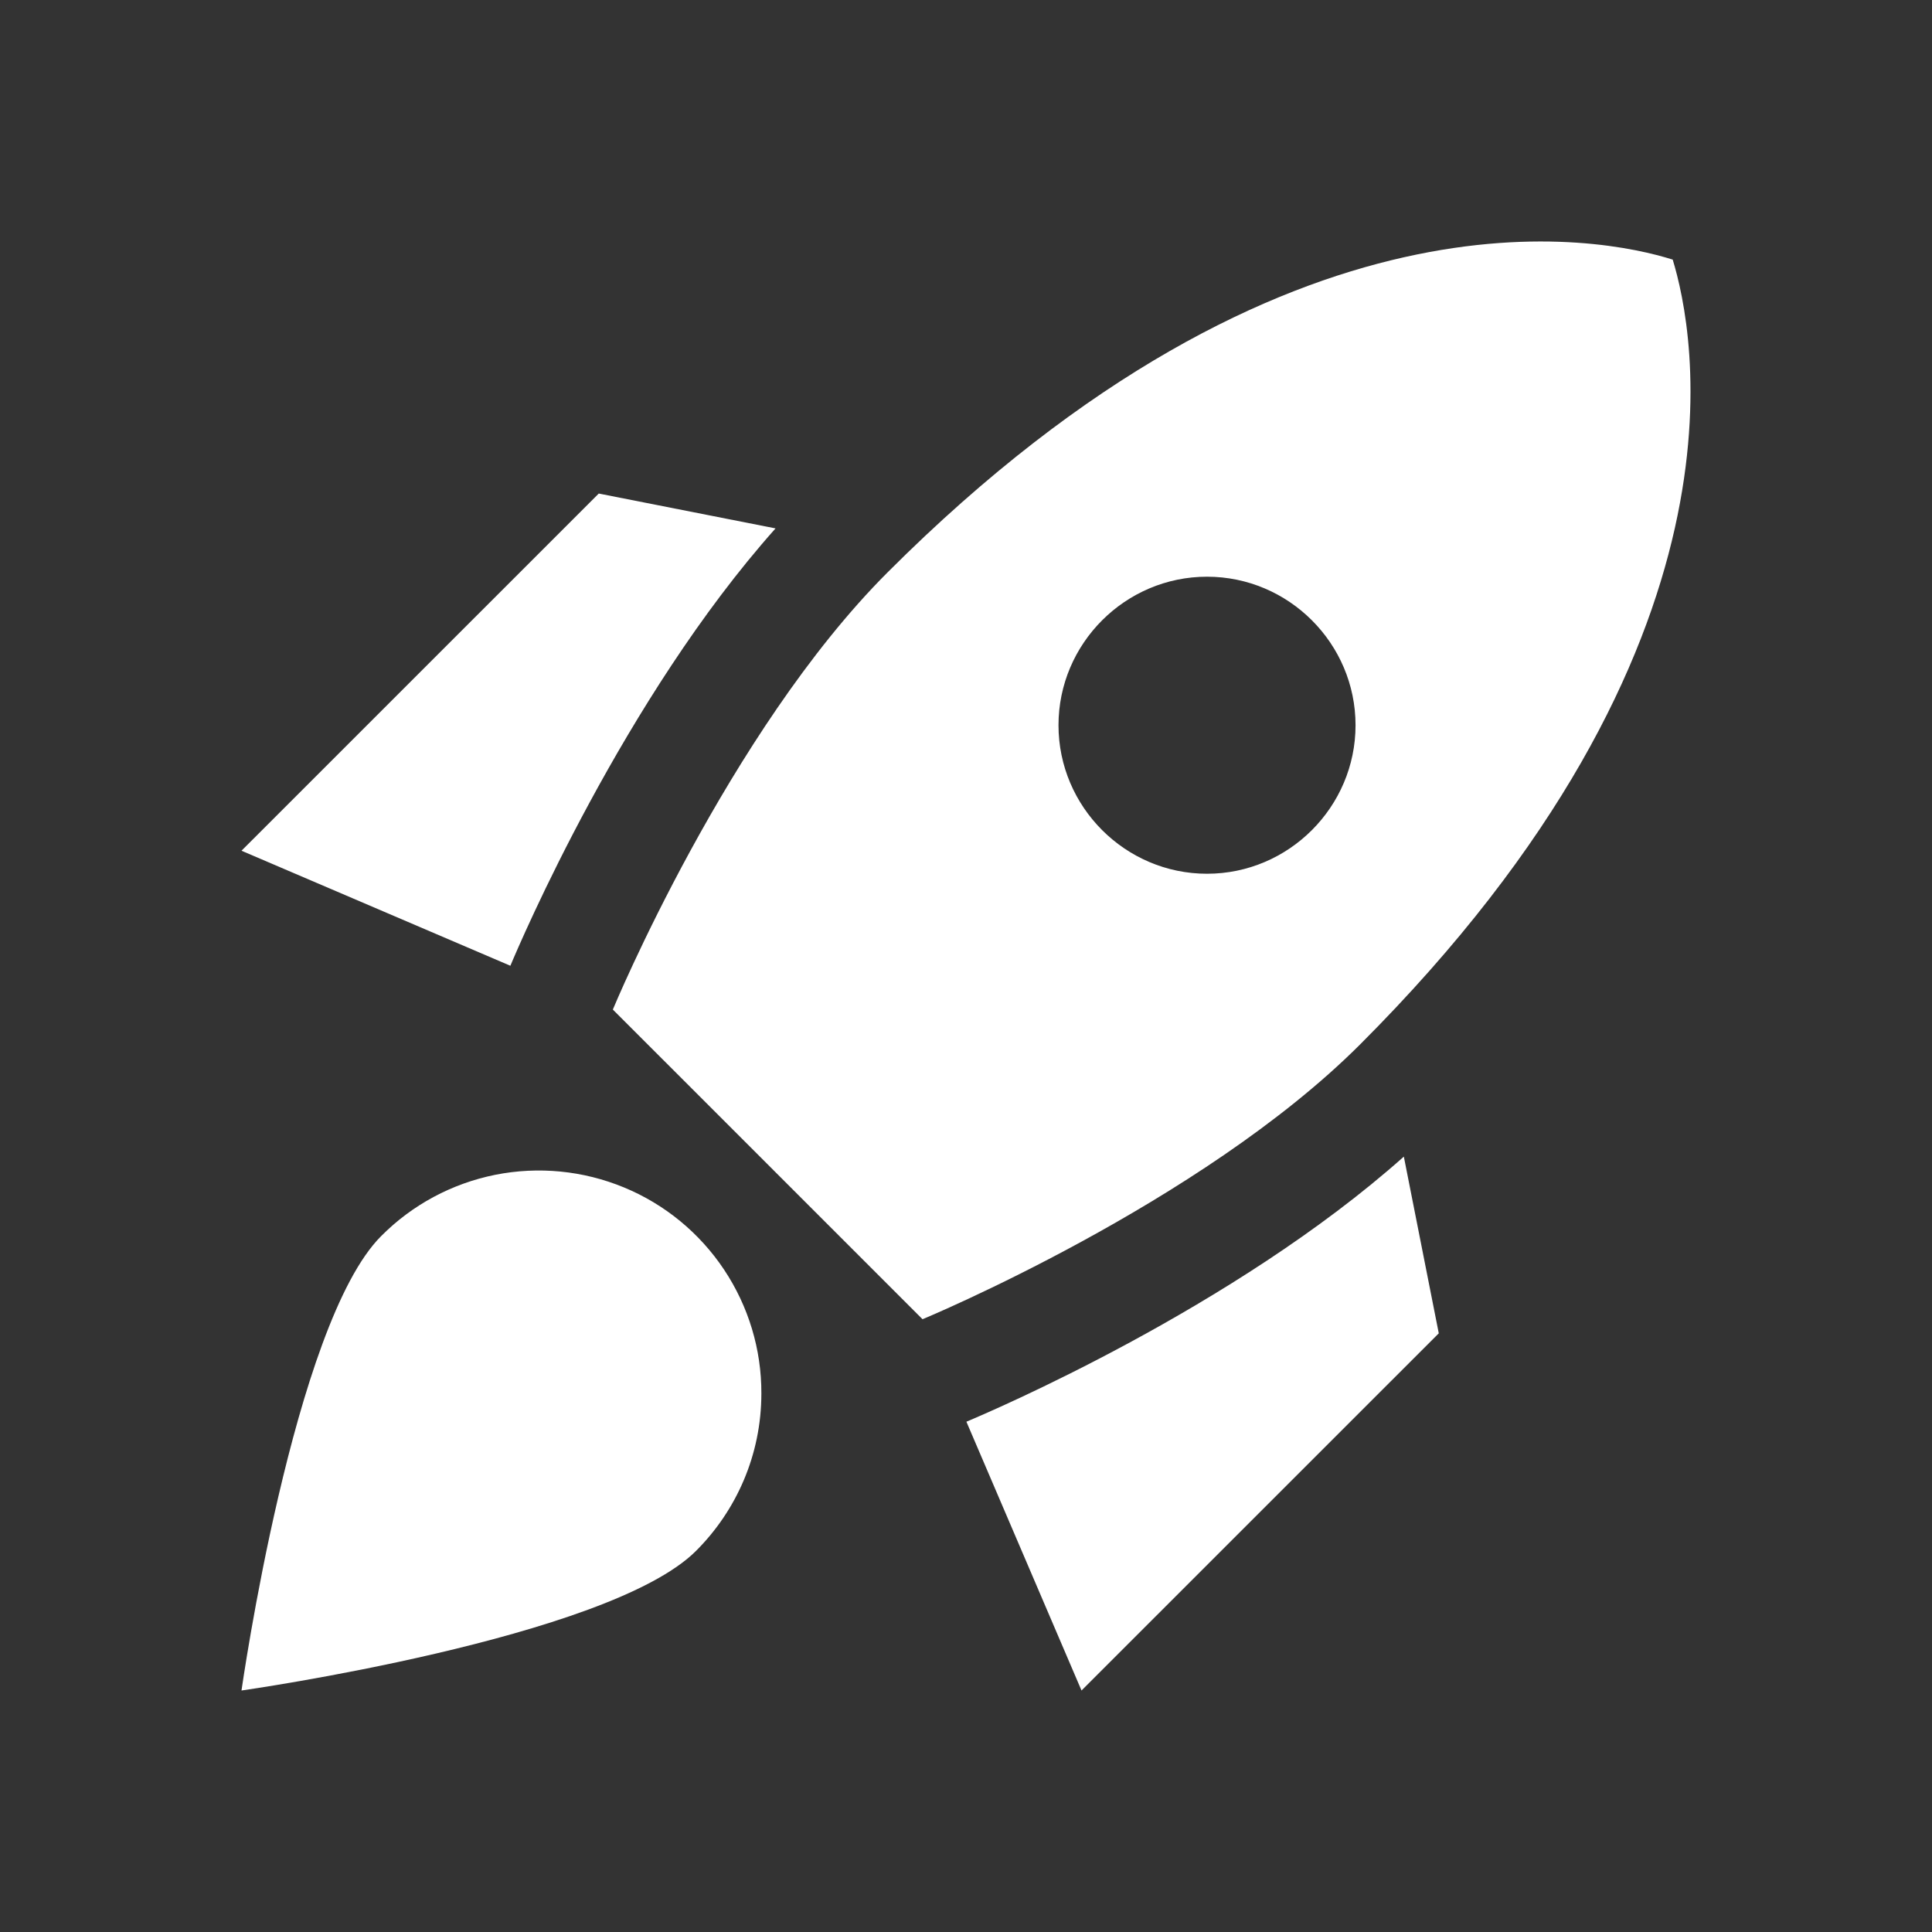 <svg width="24" height="24" viewBox="0 0 24 24" fill="none" xmlns="http://www.w3.org/2000/svg">
<rect x="0" y="0" width="24" height="24" fill="#333333" stroke="none"/>
<path d="M9.634 6.564C7.751 8.677 6.46 11.711 6.34 11.997L3 10.568L7.438 6.131L9.634 6.564ZM11.46 16.388C11.46 16.388 14.911 14.958 16.895 12.975C21.877 7.994 21.046 4.101 20.779 3.225C19.902 2.948 16.009 2.128 11.027 7.109C9.043 9.092 7.613 12.541 7.613 12.541L11.46 16.388ZM17.439 14.368C15.326 16.25 12.291 17.541 12.005 17.661L13.435 21L17.873 16.563L17.439 14.368V14.368ZM9.458 17.31C9.458 18.076 9.145 18.768 8.646 19.266C7.558 20.354 3 21 3 21C3 21 3.646 16.443 4.735 15.355C5.121 14.966 5.614 14.702 6.151 14.594C6.688 14.487 7.245 14.541 7.752 14.751C8.258 14.96 8.69 15.315 8.994 15.771C9.298 16.227 9.46 16.763 9.458 17.31ZM13.149 9.009C13.149 7.994 13.979 7.164 14.994 7.164C16.009 7.164 16.839 7.994 16.839 9.009C16.839 10.023 16.009 10.854 14.994 10.854C13.979 10.854 13.149 10.023 13.149 9.009Z" fill="white"/>
</svg>
